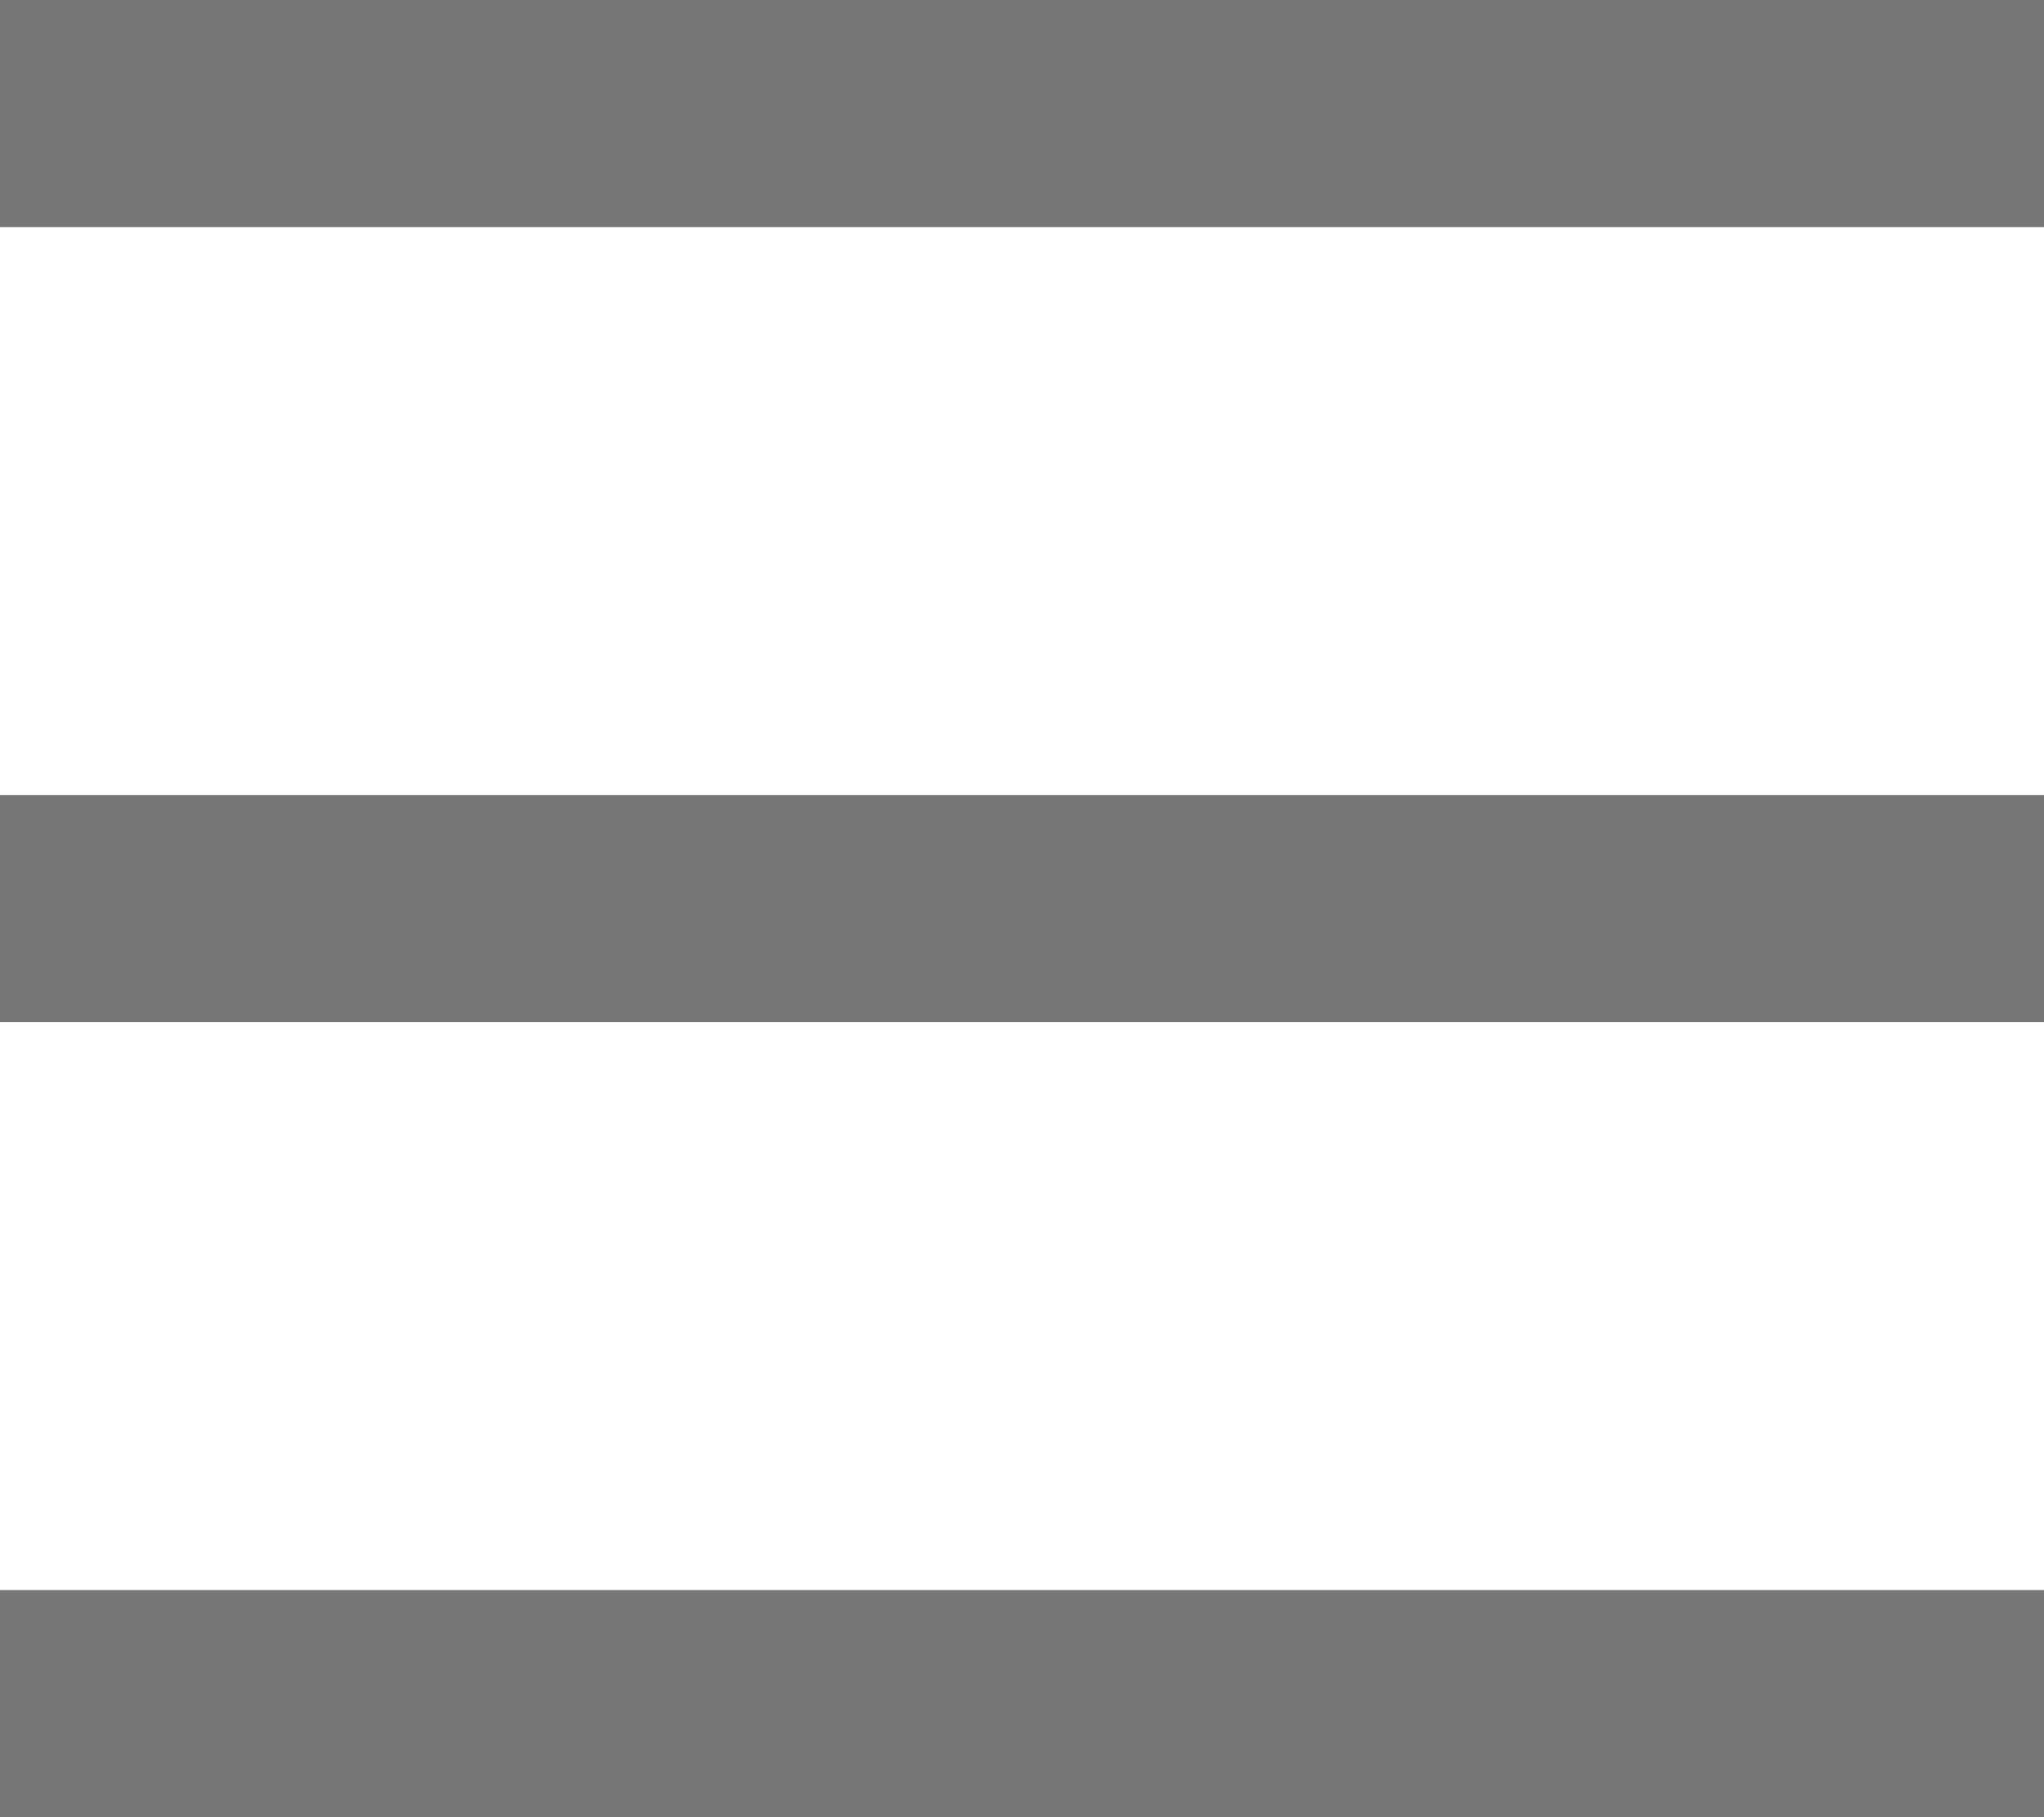 <svg xmlns="http://www.w3.org/2000/svg" xmlns:xlink="http://www.w3.org/1999/xlink" preserveAspectRatio="xMidYMid" width="18" height="16" viewBox="0 0 18 16">
  <path d="M-0.000,16.000 L-0.000,14.000 L18.000,14.000 L18.000,16.000 L-0.000,16.000 ZM-0.000,7.000 L18.000,7.000 L18.000,9.000 L-0.000,9.000 L-0.000,7.000 ZM-0.000,-0.000 L18.000,-0.000 L18.000,2.000 L-0.000,2.000 L-0.000,-0.000 Z" fill="#767676" fill-rule="evenodd"/>
</svg>
